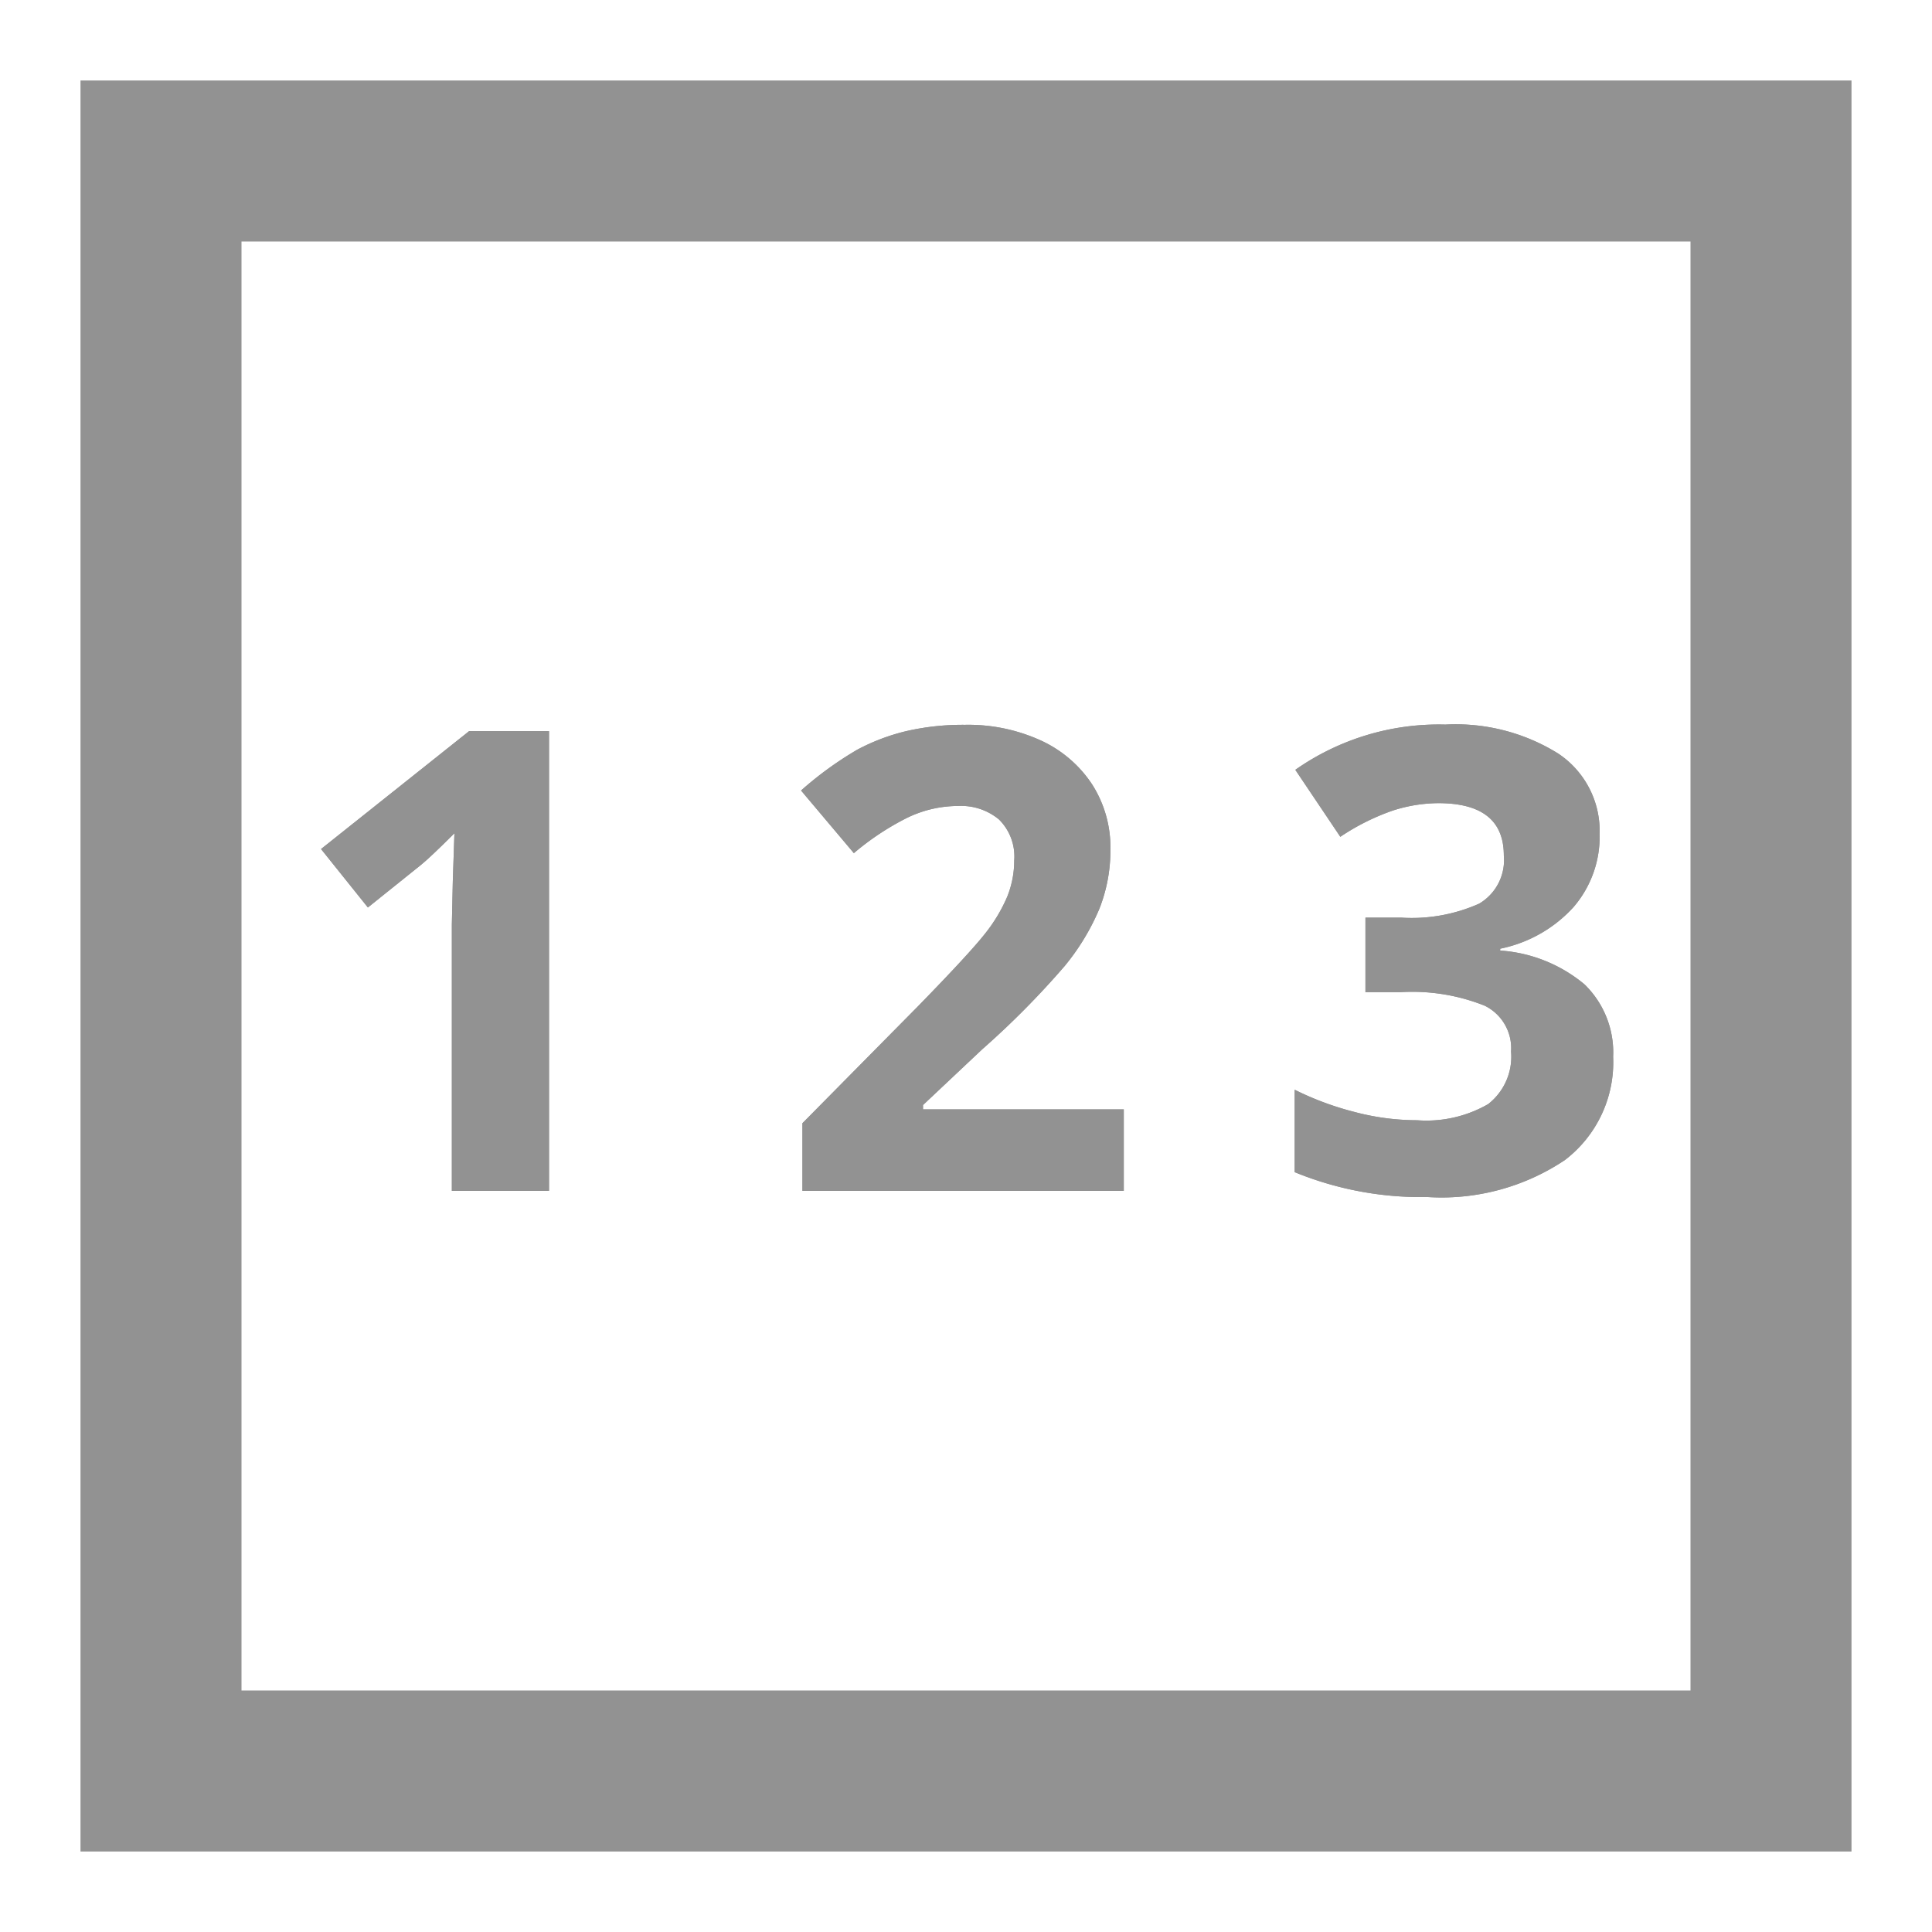 <svg xmlns="http://www.w3.org/2000/svg" width="24" height="24" viewBox="0 0 24 24"><defs><style>.a,.b{fill:none;}.a{stroke:#929292;stroke-miterlimit:10;stroke-width:2px;}.c{fill:#929292;}</style></defs><rect class="a" width="20" height="20" transform="translate(2 2)"/><path class="b" d="M0,0H24V24H0Z"/><g transform="translate(0 -4.463)"><path class="c" d="M6.82,19.256H5.613V15.951l.012-.543.02-.594c-.2.2-.34.332-.418.395l-.657.527-.582-.726,1.84-1.465H6.82Z"/><path class="c" d="M13.96,19.256H9.968v-.84L11.4,16.967q.636-.652.832-.9a1.99,1.99,0,0,0,.281-.467,1.2,1.2,0,0,0,.086-.446.647.647,0,0,0-.189-.511.736.736,0,0,0-.506-.168,1.453,1.453,0,0,0-.645.152,3.318,3.318,0,0,0-.652.434l-.656-.778a4.37,4.37,0,0,1,.7-.508,2.558,2.558,0,0,1,.6-.228,3.129,3.129,0,0,1,.735-.08,2.174,2.174,0,0,1,.945.195,1.52,1.52,0,0,1,.637.547,1.453,1.453,0,0,1,.226.805,1.975,1.975,0,0,1-.138.74,2.866,2.866,0,0,1-.43.709,10.59,10.59,0,0,1-1.025,1.035l-.735.692v.054H13.96Z"/><path class="c" d="M19.871,14.822a1.339,1.339,0,0,1-.325.91,1.68,1.68,0,0,1-.91.516v.023a1.828,1.828,0,0,1,1.047.42,1.178,1.178,0,0,1,.356.9,1.527,1.527,0,0,1-.6,1.283,2.755,2.755,0,0,1-1.707.459,4.142,4.142,0,0,1-1.649-.309V18a3.716,3.716,0,0,0,.731.273,3.049,3.049,0,0,0,.789.106,1.539,1.539,0,0,0,.883-.2.746.746,0,0,0,.285-.653.588.588,0,0,0-.328-.57,2.429,2.429,0,0,0-1.047-.168h-.434v-.926h.442a2.06,2.06,0,0,0,.97-.173.628.628,0,0,0,.307-.6q0-.648-.812-.649a1.877,1.877,0,0,0-.573.094,2.839,2.839,0,0,0-.646.324l-.559-.832a3.1,3.1,0,0,1,1.864-.562,2.408,2.408,0,0,1,1.4.359A1.154,1.154,0,0,1,19.871,14.822Z"/><path class="c" d="M6.82,19.256H5.613V15.951l.012-.543.02-.594c-.2.2-.34.332-.418.395l-.657.527-.582-.726,1.84-1.465H6.82Z"/><path class="c" d="M13.96,19.256H9.968v-.84L11.4,16.967q.636-.652.832-.9a1.99,1.99,0,0,0,.281-.467,1.2,1.2,0,0,0,.086-.446.647.647,0,0,0-.189-.511.736.736,0,0,0-.506-.168,1.453,1.453,0,0,0-.645.152,3.318,3.318,0,0,0-.652.434l-.656-.778a4.37,4.37,0,0,1,.7-.508,2.558,2.558,0,0,1,.6-.228,3.129,3.129,0,0,1,.735-.08,2.174,2.174,0,0,1,.945.195,1.52,1.52,0,0,1,.637.547,1.453,1.453,0,0,1,.226.805,1.975,1.975,0,0,1-.138.74,2.866,2.866,0,0,1-.43.709,10.59,10.59,0,0,1-1.025,1.035l-.735.692v.054H13.96Z"/><path class="c" d="M19.871,14.822a1.339,1.339,0,0,1-.325.91,1.68,1.68,0,0,1-.91.516v.023a1.828,1.828,0,0,1,1.047.42,1.178,1.178,0,0,1,.356.9,1.527,1.527,0,0,1-.6,1.283,2.755,2.755,0,0,1-1.707.459,4.142,4.142,0,0,1-1.649-.309V18a3.716,3.716,0,0,0,.731.273,3.049,3.049,0,0,0,.789.106,1.539,1.539,0,0,0,.883-.2.746.746,0,0,0,.285-.653.588.588,0,0,0-.328-.57,2.429,2.429,0,0,0-1.047-.168h-.434v-.926h.442a2.06,2.06,0,0,0,.97-.173.628.628,0,0,0,.307-.6q0-.648-.812-.649a1.877,1.877,0,0,0-.573.094,2.839,2.839,0,0,0-.646.324l-.559-.832a3.1,3.1,0,0,1,1.864-.562,2.408,2.408,0,0,1,1.4.359A1.154,1.154,0,0,1,19.871,14.822Z"/></g></svg>